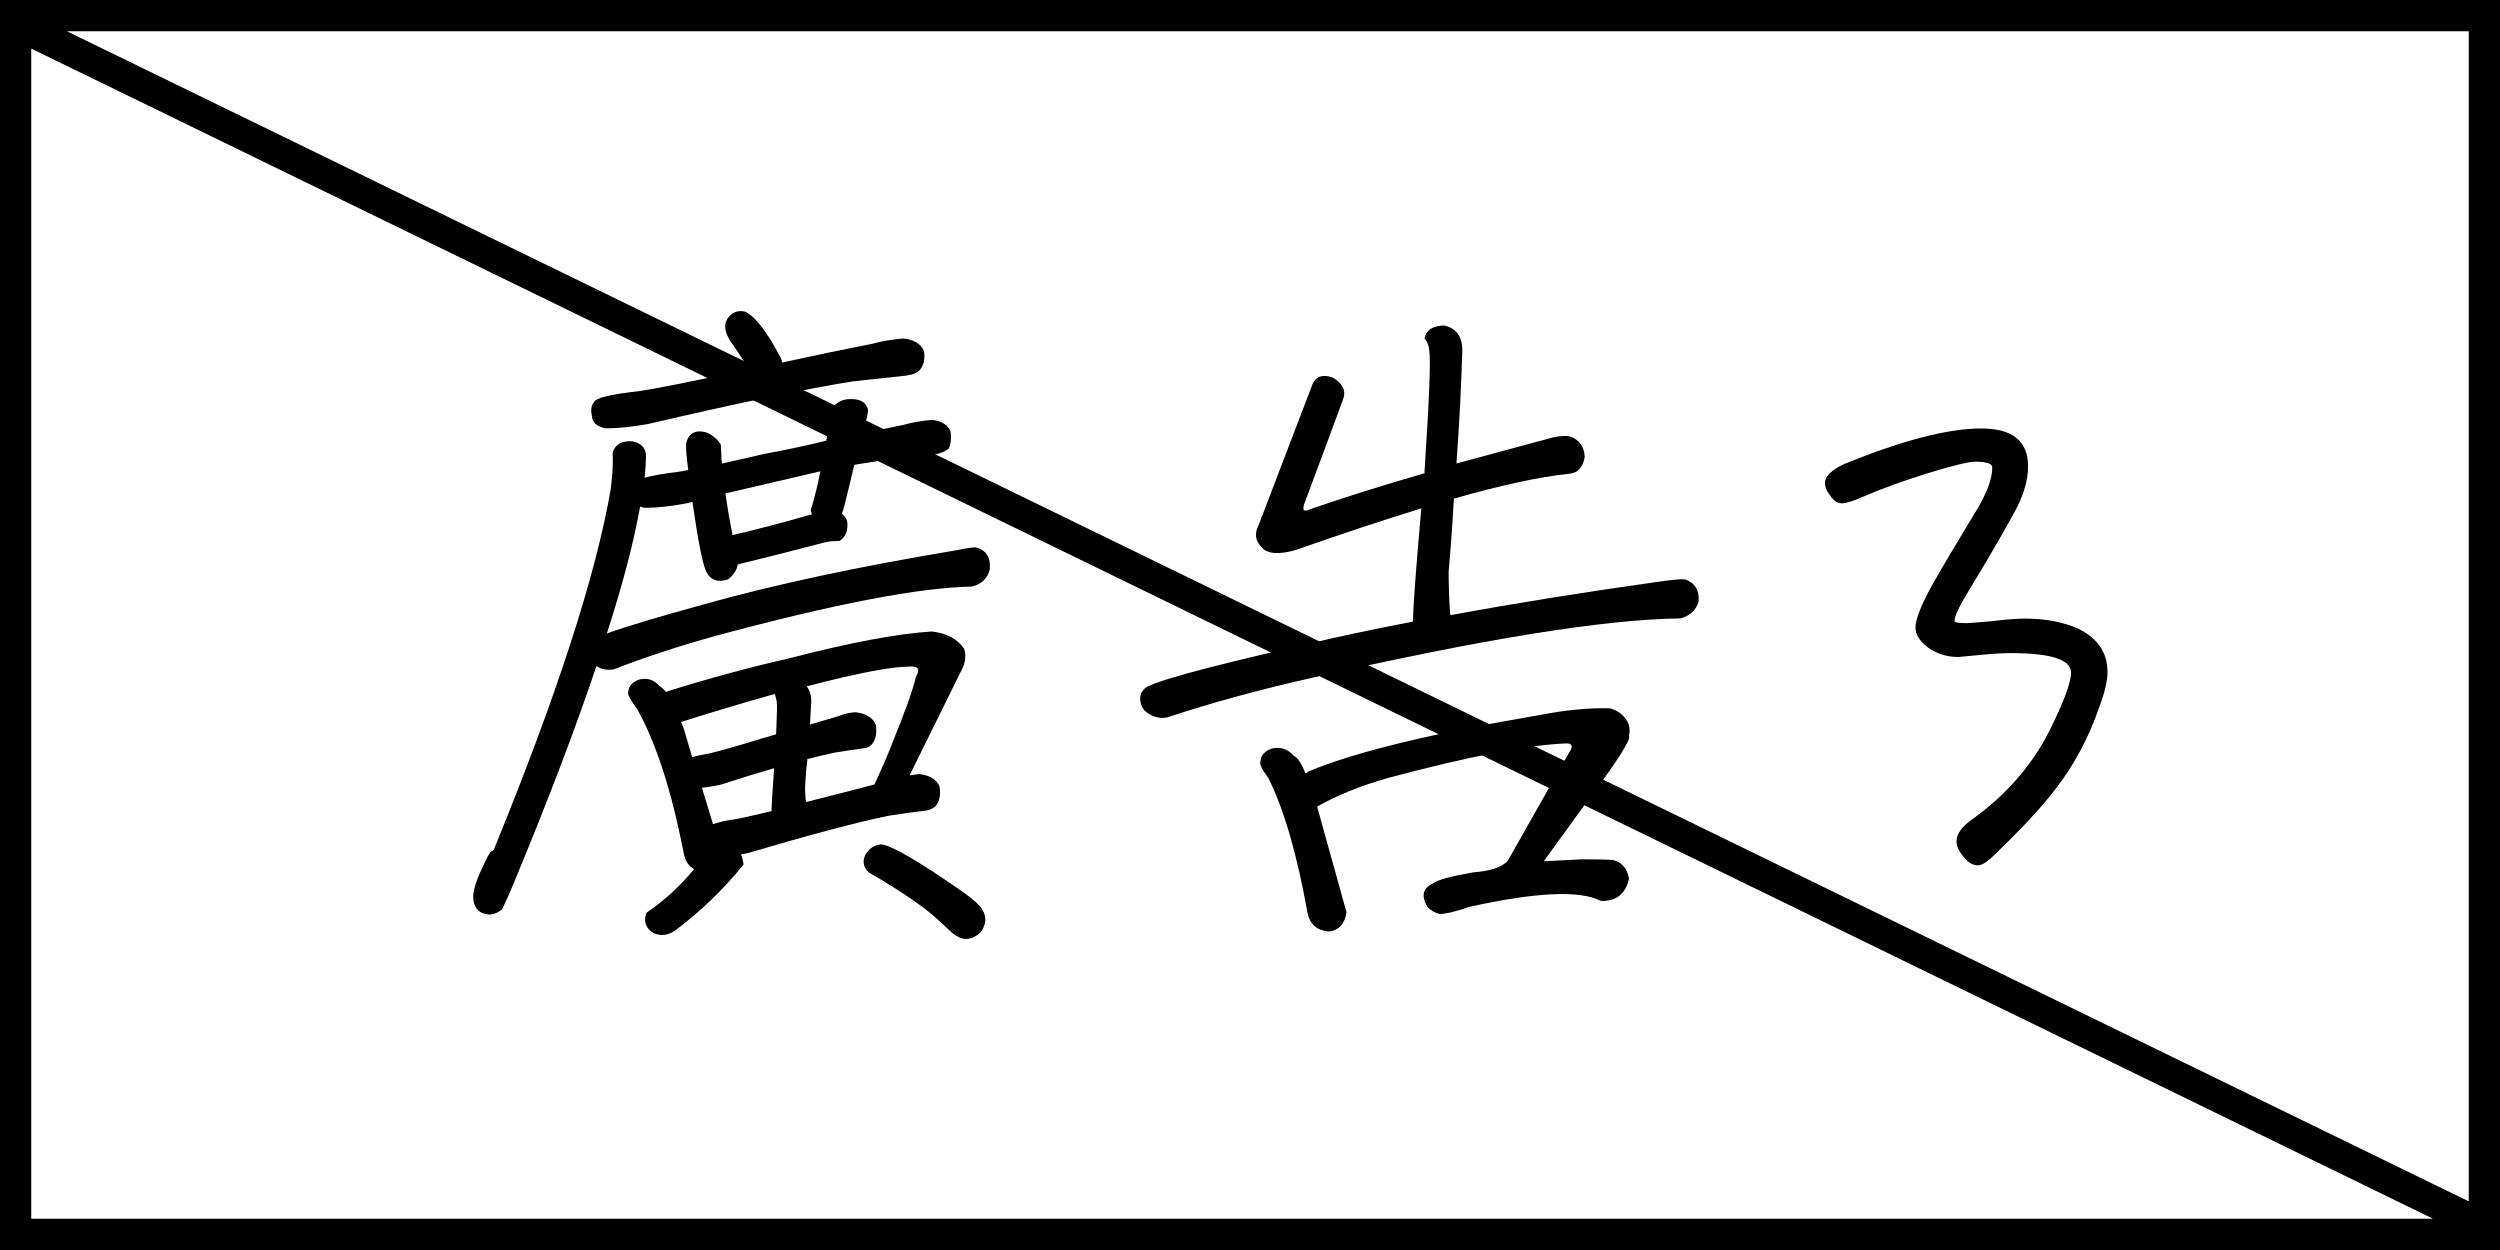 <?xml version="1.0" encoding="UTF-8"?>
<svg xmlns="http://www.w3.org/2000/svg"
    width="200"
    height="100"
    viewBox="0 0 200 100">
    <path
        d="M 0,0 V 100 H 200 V 0 Z M 2.5,2.5 H 2.504 L 2.5,2.51 Z m 2.85,0 H 197.5 V 96.108 Z M 2.5,3.887 194.645,97.5 H 2.5 Z"
        style="fill:#000000" />
    <path
        d="m 72.299,27.078 q 1.25,0.156 1.615,0.99 0.156,0.938 -0.312,1.51 -0.312,0.365 -1.094,0.469 -1.927,0.208 -4.323,0.469 -5.521,0.885 -16.25,3.385 -1.927,0.365 -3.49,0.365 -1.042,-0.208 -1.094,-0.99 -0.156,-0.677 0.156,-1.094 0.208,-0.521 3.594,-0.885 2.344,-0.365 7.344,-1.458 0.781,-0.156 1.458,-0.312 0,-0.052 -0.052,-0.104 -0.729,-1.146 -1.458,-2.188 -0.729,-1.198 -0.052,-1.927 0.521,-0.573 1.302,-0.365 1.198,0.625 2.708,3.49 0.208,0.312 0.208,0.573 3.802,-0.833 7.24,-1.51 1.146,-0.312 2.5,-0.417 z m -23.281,9.115 q 0.312,-0.99 1.615,-0.885 1.042,0.26 1.042,1.146 0,0.781 -0.104,1.771 0.885,-0.26 2.604,-0.469 0.417,-0.052 0.885,-0.156 -0.052,-0.417 -0.104,-0.833 -0.104,-1.042 -0.052,-1.354 0.312,-1.146 1.562,-0.833 0.781,0.312 1.198,0.99 l 0.052,0.99 q 0,0.26 0.052,0.521 1.562,-0.365 3.438,-0.781 2.552,-0.469 4.896,-1.042 0.208,-1.146 0.365,-2.344 0.104,-0.417 0.469,-0.625 0.417,-0.365 1.146,-0.365 1.146,0 1.354,0.833 0.052,0.26 -0.312,1.458 0,0.104 -0.104,0.469 1.615,-0.365 3.177,-0.677 1.094,-0.312 2.396,-0.417 1.146,0.156 1.458,0.938 0.104,0.833 -0.156,1.354 -0.417,0.365 -1.146,0.469 -1.875,0.208 -4.167,0.469 -0.99,0.156 -2.24,0.365 -0.312,1.354 -0.781,3.229 -0.104,0.417 -0.208,0.677 0.26,0.208 0.417,0.573 0.156,1.146 -0.625,1.615 -0.729,0 -1.146,0.104 -3.958,1.042 -6.771,1.719 -0.104,0.052 -0.208,0.052 -0.104,0.677 -0.781,1.198 -1.25,0.417 -1.771,-0.677 -0.417,-0.99 -1.042,-5.312 0,-0.156 -0.052,-0.208 -0.208,0.052 -0.417,0.104 -1.875,0.365 -3.385,0.365 -0.26,-0.052 -0.365,-0.104 -0.729,4.167 -2.656,10.156 2.135,-0.781 7.812,-2.344 8.333,-2.344 20.208,-4.323 1.25,-0.26 1.562,-0.208 1.198,0.365 1.042,1.771 -0.26,1.042 -1.406,1.354 -6.302,0.104 -20.573,3.958 -4.479,1.25 -8.073,2.656 -0.521,0.104 -0.99,-0.052 -0.208,-0.052 -0.417,-0.208 -2.5,7.448 -6.562,17.24 -0.469,1.146 -0.99,2.24 -0.885,0.677 -1.719,0.208 -0.677,-0.417 -0.573,-1.51 0.104,-0.625 0.469,-1.51 0.677,-1.51 0.885,-1.771 0.104,-0.104 0.26,-0.156 7.604,-18.594 9.375,-28.906 0.208,-1.667 0.156,-2.917 z m 9.583,6.615 q 3.125,-0.729 6.354,-1.667 -0.052,-0.156 -0.104,-0.312 0.469,-1.51 0.781,-3.125 -3.333,0.781 -7.604,1.771 0.26,1.771 0.573,3.333 z m 3.385,12.708 q -3.542,0.99 -7.5,2.24 0.156,0.365 0.26,0.677 l 0.625,2.135 q 0.573,-0.156 1.458,-0.312 1.302,-0.312 4.01,-1.146 0.677,-0.208 1.25,-0.365 0.104,-2.292 0.052,-2.604 -0.052,-0.312 -0.156,-0.625 z m -0.052,5.938 q -1.979,0.573 -4.219,1.302 -0.885,0.208 -1.562,0.26 l 0.885,2.917 q 0.729,-0.26 1.927,-0.417 0.99,-0.208 2.76,-0.625 0,-0.729 0.208,-3.438 z m 2.552,2.708 q 2.917,-0.729 5.469,-1.406 l 0.052,-0.104 q 0.885,-1.927 1.302,-3.021 1.562,-3.802 1.979,-5.521 0.521,-0.885 -0.573,-0.781 -2.083,0 -7.917,1.51 -0.156,0.052 -0.26,0.052 0.365,0.521 0.365,1.198 -0.052,0.885 -0.104,1.875 1.198,-0.365 2.292,-0.677 0.625,-0.26 1.354,-0.312 1.25,0.156 1.615,0.99 0.156,0.938 -0.26,1.51 -0.208,0.312 -0.573,0.365 -1.146,0.156 -2.448,0.365 -0.99,0.208 -2.188,0.521 -0.104,0.885 -0.156,1.771 -0.052,0.677 0,1.146 0,0.26 0.052,0.521 z m 8.281,-2.135 q 0.417,-0.052 0.781,-0.104 1.25,0.156 1.615,0.99 0.156,0.938 -0.26,1.51 -0.26,0.312 -0.781,0.417 -1.354,0.156 -3.021,0.417 -3.802,0.781 -11.198,2.969 -0.365,0.104 -0.625,0.104 0.156,0.417 0.208,0.833 -2.448,3.021 -5.521,5.312 -0.99,0.625 -1.875,0.052 -0.729,-0.625 -0.365,-1.51 2.135,-1.458 3.802,-3.49 -0.677,-0.365 -0.833,-1.302 -1.458,-7.448 -3.698,-11.458 -0.885,-1.198 -0.729,-1.458 0.052,-0.625 0.833,-0.938 0.99,-0.26 1.667,0.521 0.26,0.156 0.521,0.469 l 0.104,-0.052 q 4.792,-1.51 9.792,-2.656 7.24,-1.875 11.354,-2.135 1.823,0.208 2.604,1.406 0.26,0.885 -0.312,1.875 z m -2.24,5.521 q 1.302,0.208 6.042,3.49 1.25,0.833 1.771,1.406 0.885,0.99 0.156,2.083 -0.99,0.99 -2.031,0.312 -0.208,-0.104 -1.25,-1.094 -1.667,-1.615 -5.729,-3.958 -0.625,-0.625 -0.26,-1.406 0.469,-0.781 1.302,-0.833 z"
        style="fill:#000000" />
    <path
        d="m 125.424,37.911 q -3.438,0.365 -9.115,1.979 -0.156,2.865 -0.417,5.833 0,1.615 0.104,3.177 0,0.156 0.052,0.312 7.604,-1.406 16.51,-2.656 1.771,-0.26 2.24,-0.208 1.198,0.417 1.094,1.771 -0.312,1.042 -1.458,1.354 -9.062,0.104 -29.427,4.74 -6.458,1.458 -11.615,3.177 -0.521,0.104 -0.99,-0.052 -1.042,-0.365 -1.146,-1.146 -0.156,-0.625 0.26,-1.042 0.365,-0.729 12.708,-3.542 4.115,-0.99 8.802,-1.875 0.052,-1.979 0.677,-9.062 -4.427,1.354 -10.052,3.333 -2.031,0.573 -2.708,-0.208 -0.781,-0.781 -0.26,-1.771 l 4.323,-11.302 q 0.417,-0.938 1.615,-0.521 1.198,0.729 0.833,1.719 -1.51,4.115 -3.073,8.281 -0.365,0.938 0.469,0.521 4.062,-1.406 9.115,-2.865 v -0.208 q 0.573,-8.594 0.365,-9.687 -0.052,-0.521 -0.365,-0.885 0.156,-0.99 1.562,-1.042 1.406,0.312 1.458,1.875 -0.104,4.115 -0.469,9.167 3.646,-0.99 7.708,-2.083 0.99,-0.208 1.458,-0.052 1.042,0.417 1.094,1.615 -0.208,1.302 -1.354,1.354 z m 3.594,30.885 q 1.094,0.26 1.302,1.51 -0.417,1.823 -2.24,1.771 -2.5,-1.302 -10.521,0.469 -1.667,0.573 -2.396,0.573 -0.469,-0.104 -0.938,-0.521 -0.833,-1.354 0.417,-1.927 0.521,-0.417 3.229,-0.885 2.083,-0.156 2.76,-0.938 2.552,-4.531 5.052,-8.906 0.208,-0.469 -0.365,-0.469 -4.479,0.156 -14.271,2.76 -3.281,0.938 -5.677,2.292 l 2.344,8.438 q -0.156,1.354 -1.354,1.562 -1.51,-0.104 -1.771,-1.562 -1.25,-6.979 -3.125,-10.729 -0.781,-1.042 -0.625,-1.354 0.052,-0.677 0.885,-0.99 1.042,-0.26 1.771,0.573 0.469,0.208 0.938,1.406 0.156,-0.104 0.26,-0.156 5.417,-2.292 18.594,-4.531 2.969,-0.573 5.469,-0.521 0.885,0.208 1.354,0.938 0.365,0.521 0.208,1.25 0.312,0.417 -3.646,5.677 l -3.177,4.375 3.021,-0.156 q 1.927,0 2.5,0.052 z"
        style="fill:#000000" />
    <path
        d="m 168.601,53.757 q 0,1.042 -0.625,2.708 -1.25,3.698 -3.542,6.667 -1.667,2.188 -5.104,5.469 -0.677,0.625 -1.094,0.625 -0.625,0 -1.146,-0.677 -0.573,-0.677 -0.573,-1.25 0,-0.885 1.354,-1.823 3.958,-2.865 6.042,-6.927 1.771,-3.542 1.771,-4.74 0,-1.562 -4.844,-1.562 -0.938,0 -2.5,0.156 -1.562,0.156 -1.667,0.156 -1.354,0 -2.396,-0.729 -1.042,-0.781 -1.042,-1.615 0,-0.99 1.354,-3.438 1.146,-2.031 3.49,-5.885 1.302,-2.135 1.302,-3.49 0,-0.469 -1.354,-0.469 -0.781,0 -3.854,0.938 -2.969,0.938 -4.896,1.771 -1.406,0.625 -1.927,0.625 -0.521,0 -0.938,-0.625 -0.417,-0.521 -0.417,-0.99 0,-0.833 1.615,-1.562 6.927,-2.812 10.885,-2.812 3.75,0 3.75,3.021 0,1.823 -1.25,3.958 -1.302,2.396 -3.49,5.99 -1.146,1.875 -1.146,2.448 0,0.156 1.042,0.156 0.156,0 1.927,-0.156 1.719,-0.208 2.656,-0.208 2.5,0 4.323,0.833 2.292,1.146 2.292,3.438 z"
        style="fill:#000000" />
</svg>